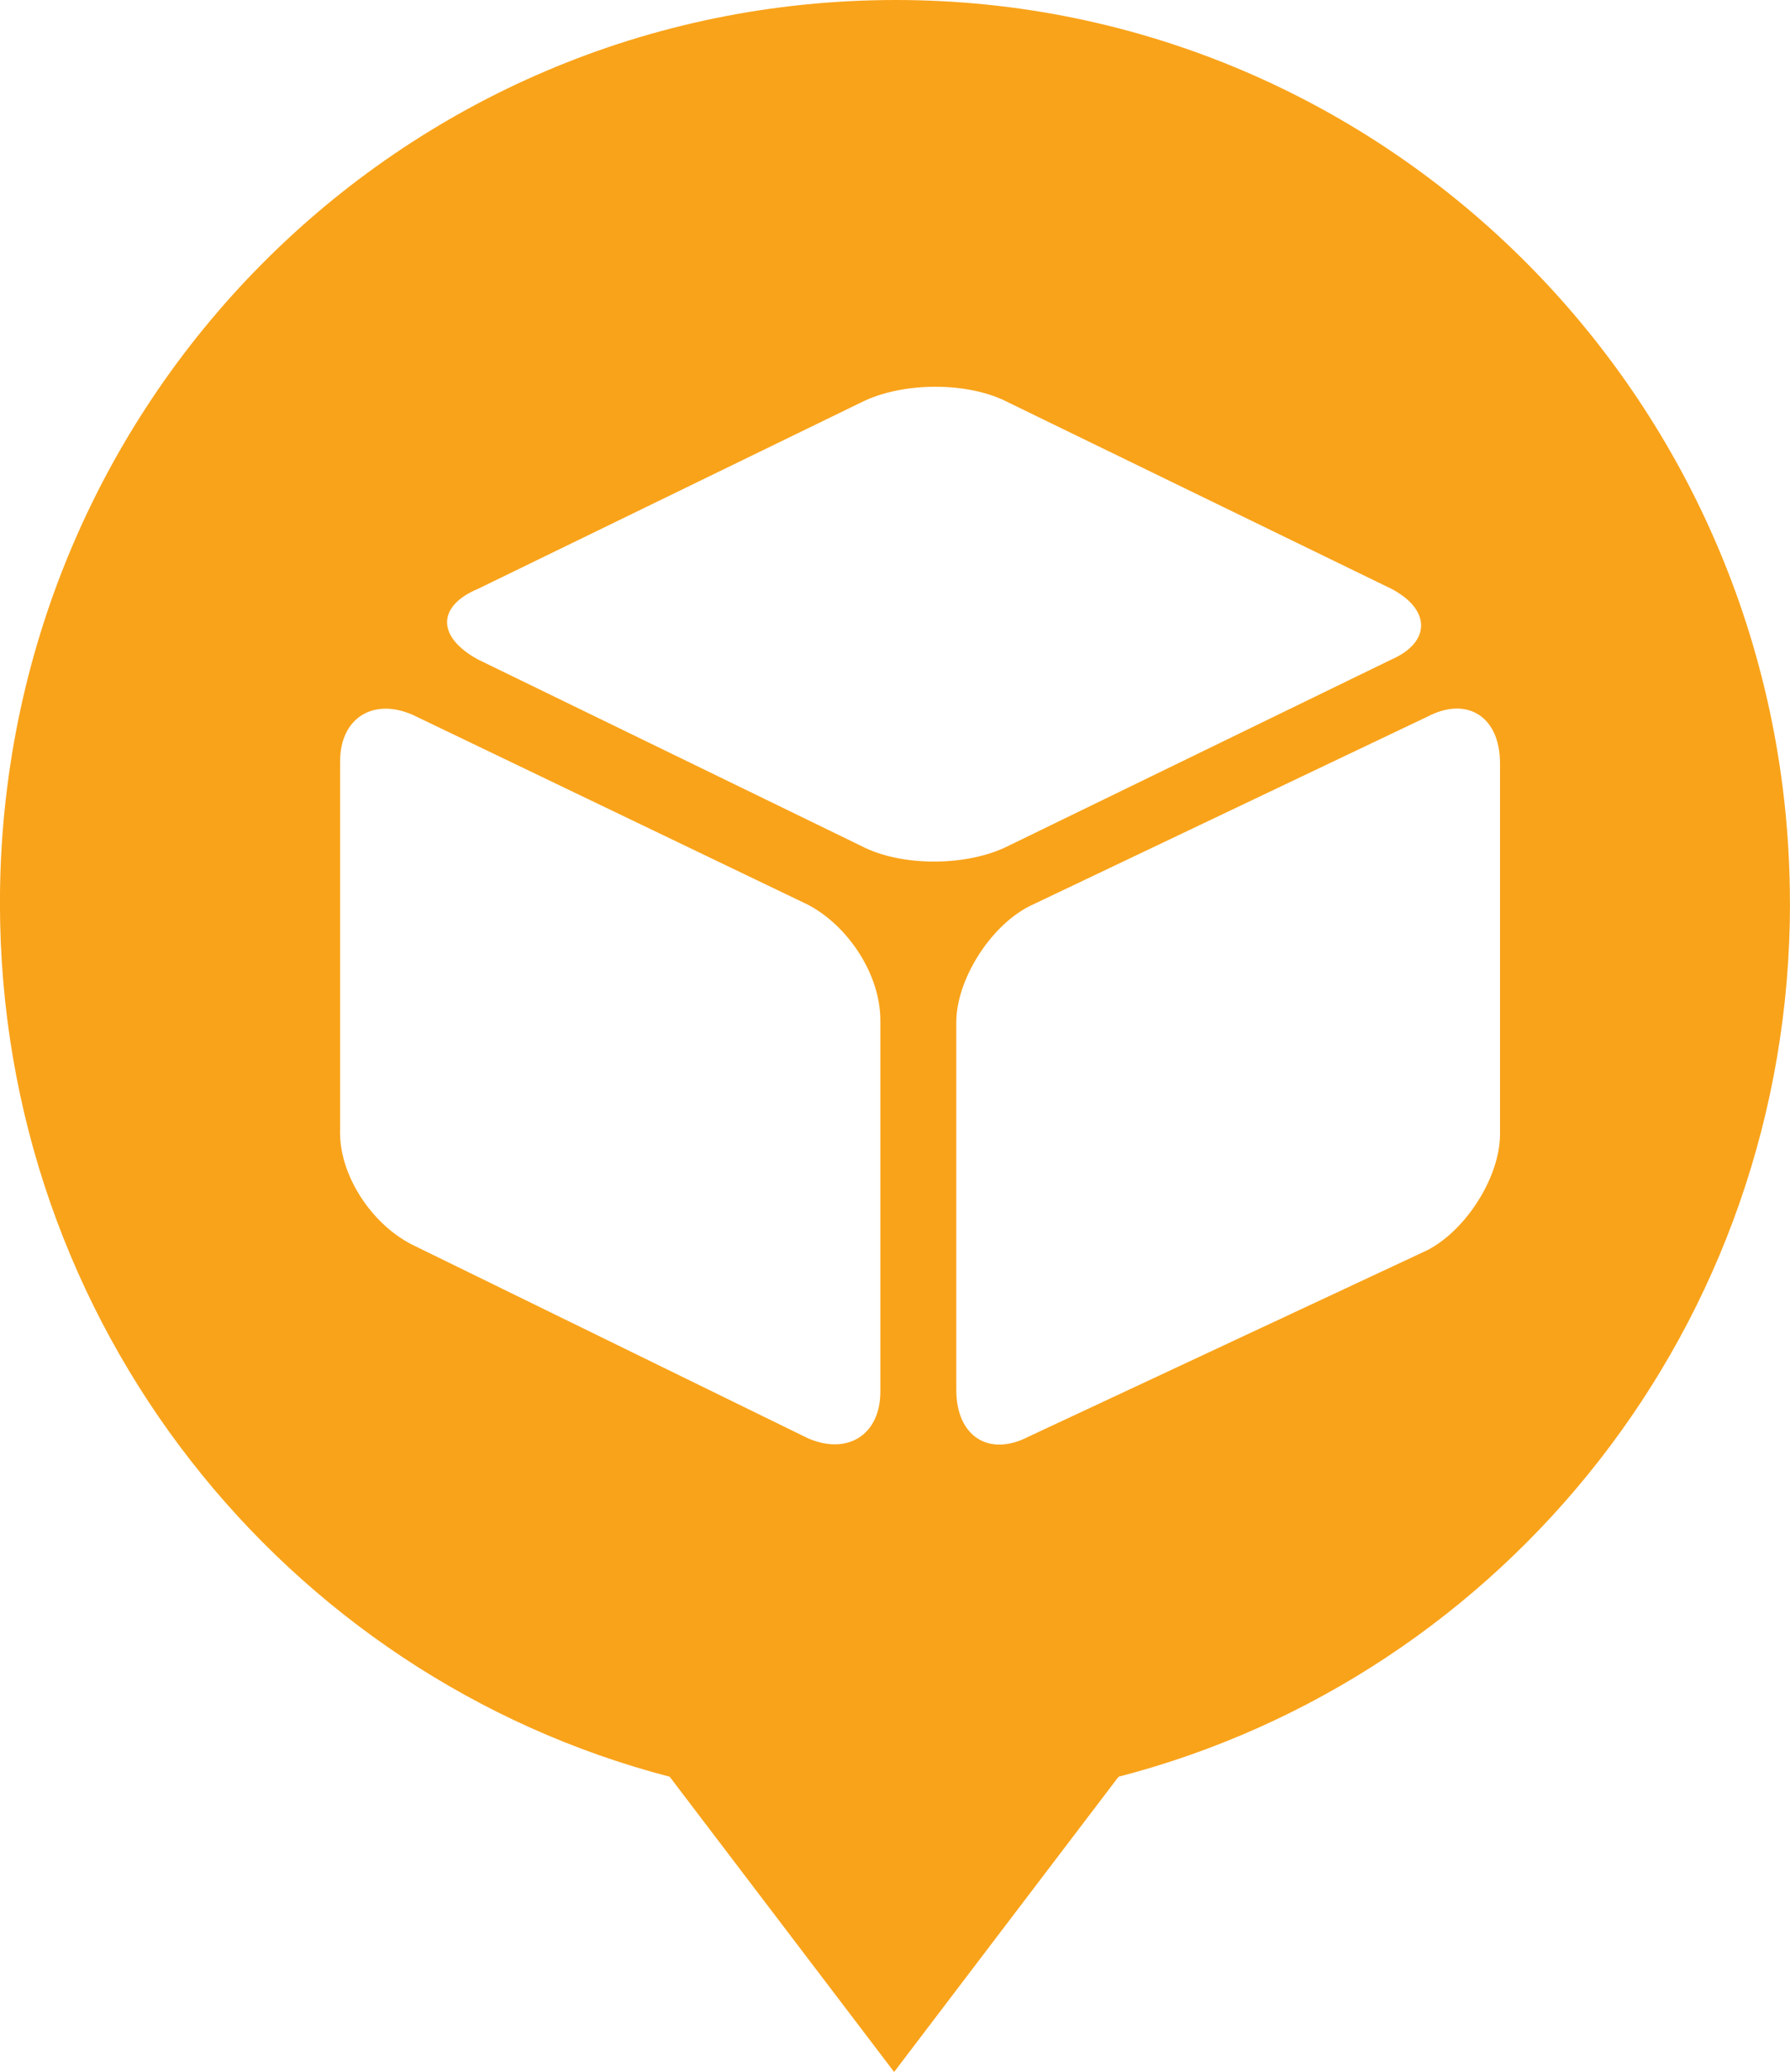 <svg xmlns="http://www.w3.org/2000/svg" xmlns:svg="http://www.w3.org/2000/svg" id="svg560" width="103.7" height="120" version="1.1" viewBox="0 0 27.437 31.75"><g id="layer1" transform="translate(-260.629,-210.65)"><path id="path420" d="m 288.066,224.488 c 0,6.456 -4.366,11.853 -10.292,13.388 l -3.44,4.524 -3.44,-4.524 c -5.9,-1.535 -10.266,-6.932 -10.266,-13.388 0,-7.646 6.112,-13.838 13.732,-13.838 7.541,0 13.705,6.165 13.705,13.838 z m -20.108,-3.731 5.874,2.857 c 0.609,0.318 1.614,0.318 2.249,0 l 5.874,-2.857 c 0.609,-0.265 0.609,-0.767 0,-1.085 l -5.874,-2.857 c -0.609,-0.318 -1.614,-0.318 -2.249,0 l -5.874,2.857 c -0.635,0.265 -0.635,0.741 0,1.085 z m 7.329,5.556 v 5.636 c 0,0.714 0.503,1.032 1.111,0.714 l 6.112,-2.857 c 0.609,-0.318 1.111,-1.138 1.111,-1.773 V 222.345 c 0,-0.714 -0.503,-1.032 -1.111,-0.714 l -6.112,2.91 c -0.609,0.318 -1.111,1.138 -1.111,1.773 z m -8.334,3.413 6.059,2.963 c 0.609,0.265 1.111,-0.053 1.111,-0.714 v -5.689 c 0,-0.714 -0.503,-1.455 -1.111,-1.773 l -6.059,-2.91 c -0.609,-0.265 -1.111,0.053 -1.111,0.714 v 5.636 c -0.026,0.688 0.476,1.455 1.111,1.773 z" class="st0" style="fill:#f9a31a;stroke-width:.265"/></g></svg>